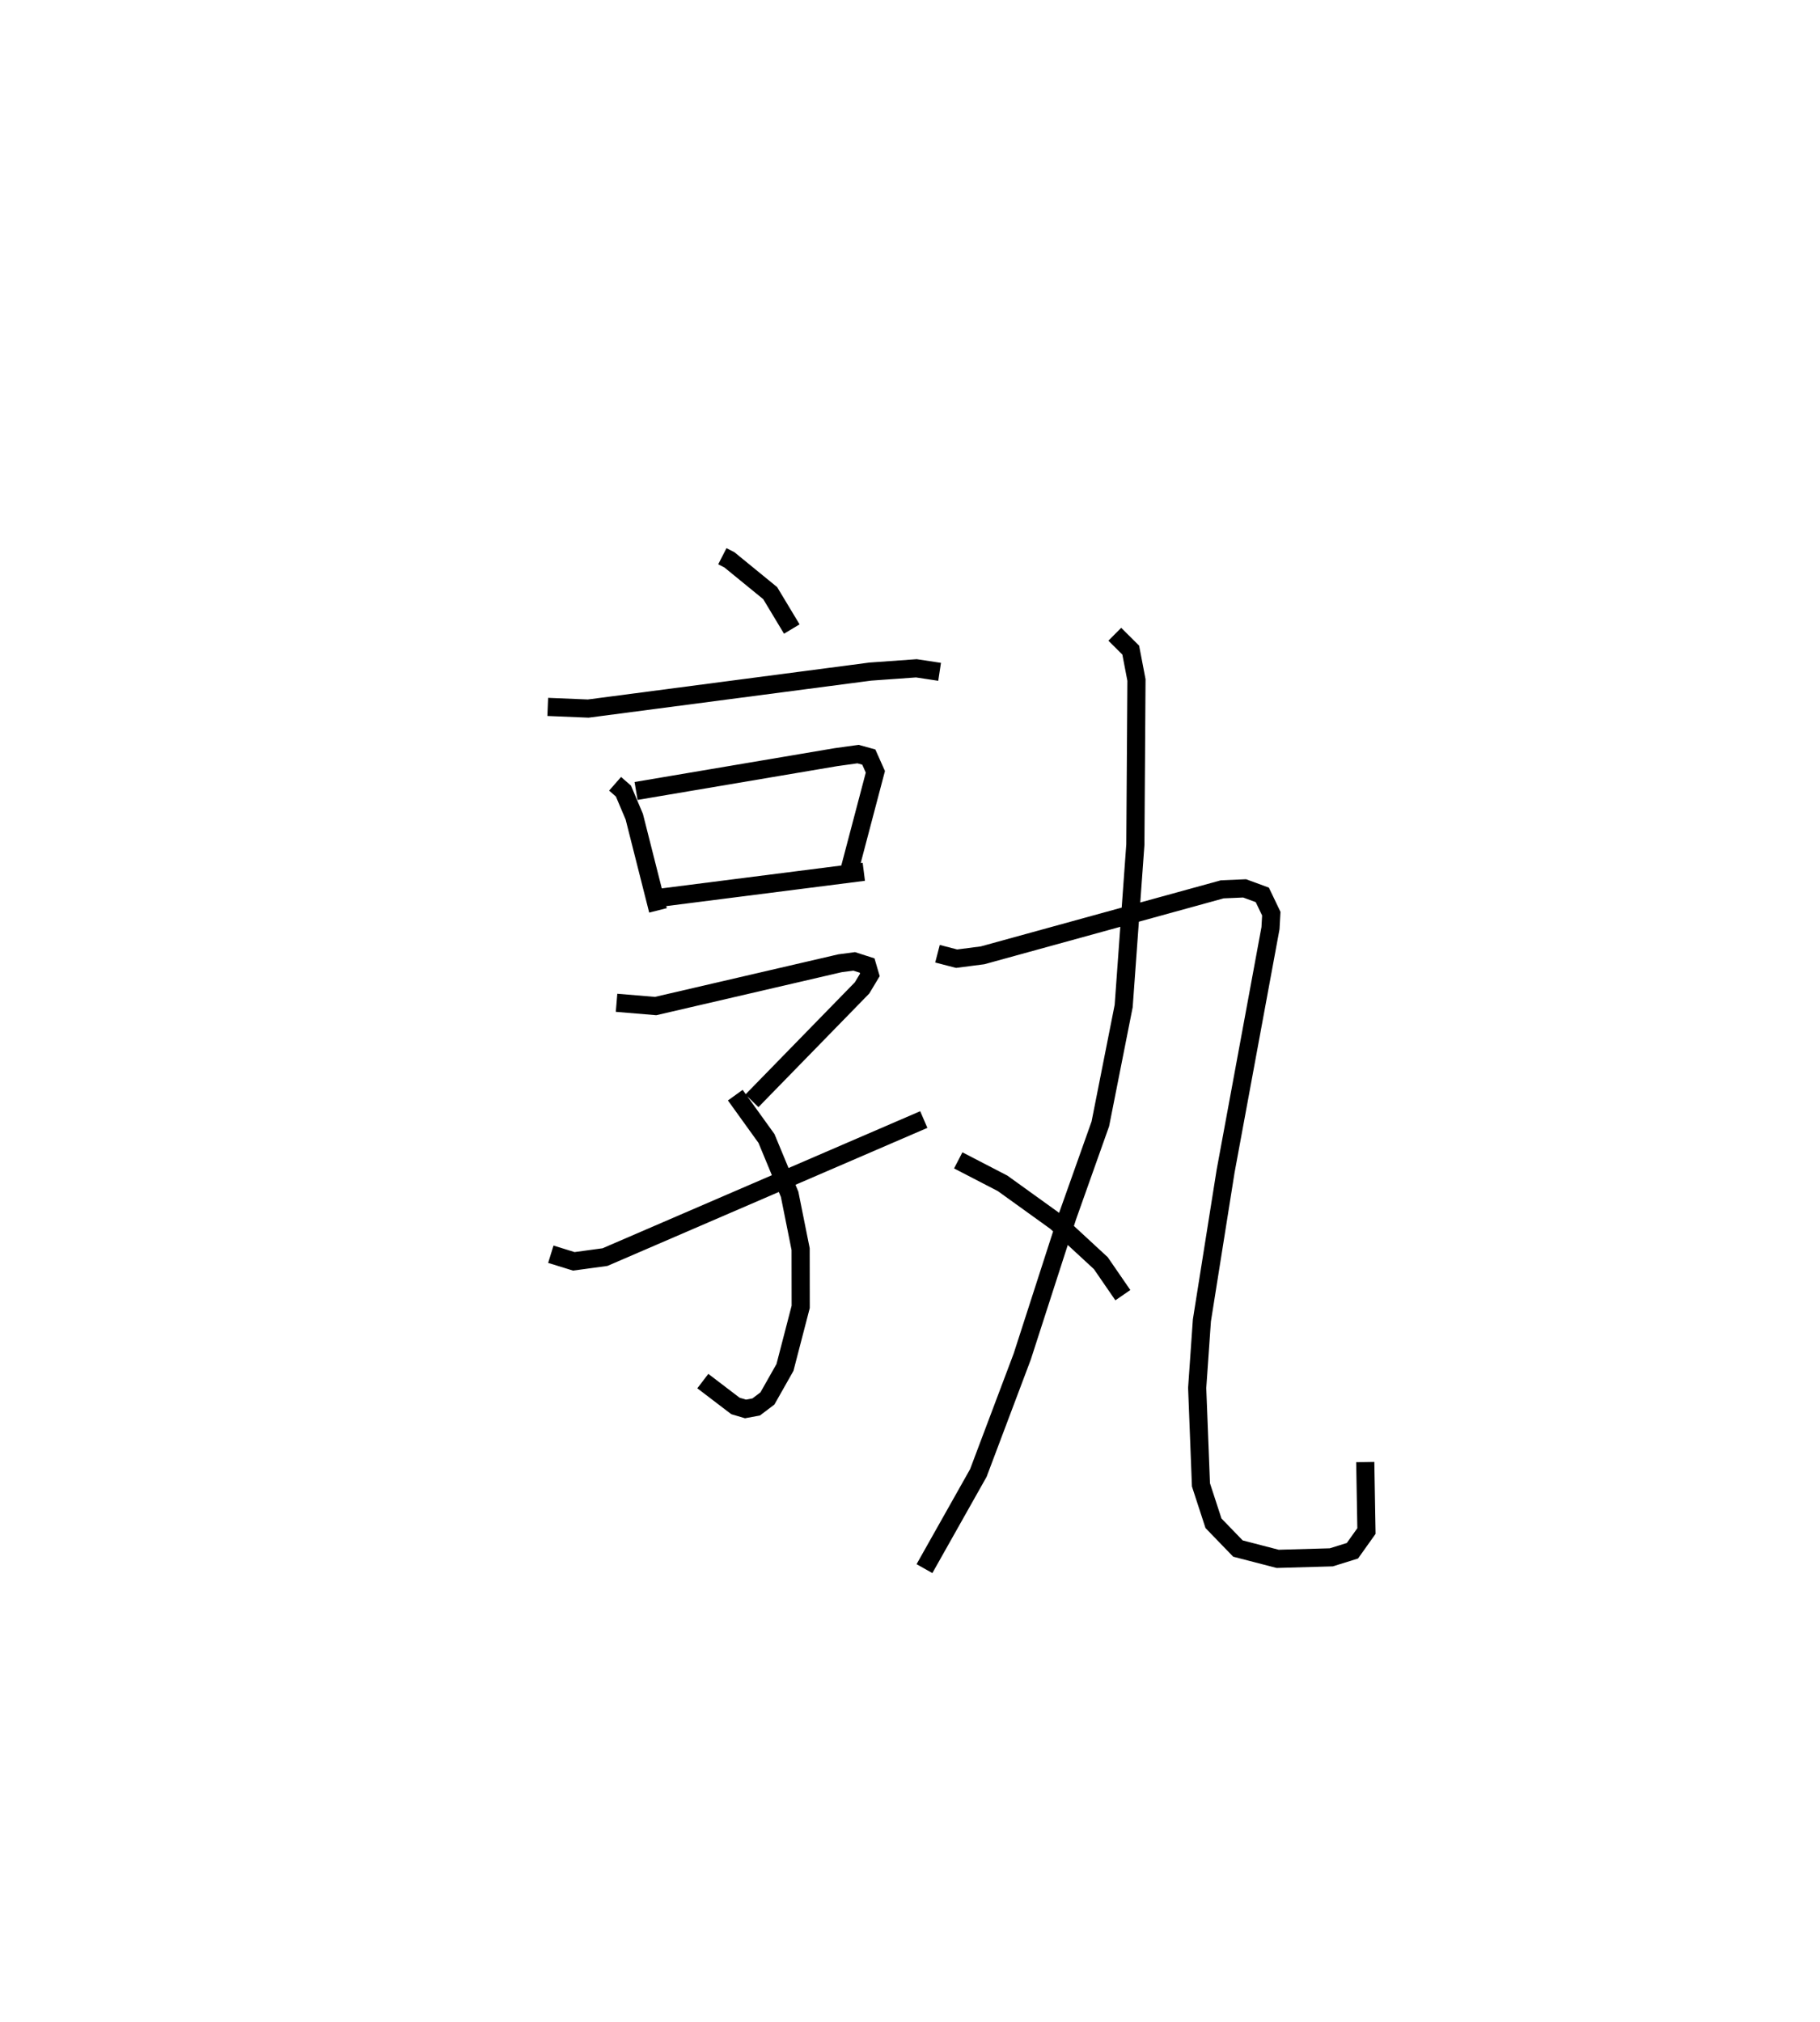 <?xml version="1.0" encoding="utf-8" ?>
<svg baseProfile="full" height="111.437" version="1.1" width="100.305" xmlns="http://www.w3.org/2000/svg" xmlns:ev="http://www.w3.org/2001/xml-events" xmlns:xlink="http://www.w3.org/1999/xlink"><defs /><rect fill="white" height="111.437" width="100.305" x="0" y="0" /><path d="M25,25 m0.0,0.0 m14.811,5.65 l0.39,0.2 2.246,1.834 l1.191,1.978 m-13.45,4.291 l2.231,0.092 15.545,-2.038 l2.54,-0.181 1.28,0.194 m-17.885,6.169 l0.461,0.403 0.597,1.411 l1.307,5.162 m-1.208,-6.58 l11.015,-1.863 1.217,-0.169 l0.594,0.164 0.362,0.813 l-1.408,5.342 m-10.381,1.587 l11.152,-1.42 m-13.627,7.218 l2.153,0.18 10.158,-2.357 l0.787,-0.104 0.713,0.229 l0.151,0.514 -0.431,0.718 l-6.07,6.222 m-0.917,-0.312 l1.719,2.387 1.276,3.078 l0.606,3.019 0.004,3.181 l-0.867,3.339 -0.967,1.709 l-0.62,0.469 -0.589,0.109 l-0.554,-0.165 -1.797,-1.37 m-8.377,-6.99 l1.267,0.392 1.718,-0.234 l17.57,-7.58 m10.527,-26.742 l0.878,0.874 0.316,1.648 l-0.061,9.07 -0.644,8.896 l-1.286,6.493 -1.812,5.1 l-2.493,7.723 -2.418,6.413 l-2.97,5.271 m0.718,-33.883 l1.054,0.273 1.431,-0.185 l13.207,-3.636 1.234,-0.053 l0.975,0.358 0.496,1.036 l-0.045,0.8 -2.474,13.392 l-1.306,8.218 -0.26,3.724 l0.208,5.34 0.69,2.116 l1.348,1.394 2.19,0.568 l2.954,-0.084 1.165,-0.362 l0.774,-1.087 -0.066,-3.802 m-22.432,-16.623 l2.446,1.267 2.945,2.119 l2.467,2.278 1.214,1.764 " fill="none" stroke="black" stroke-width="1" /></svg>